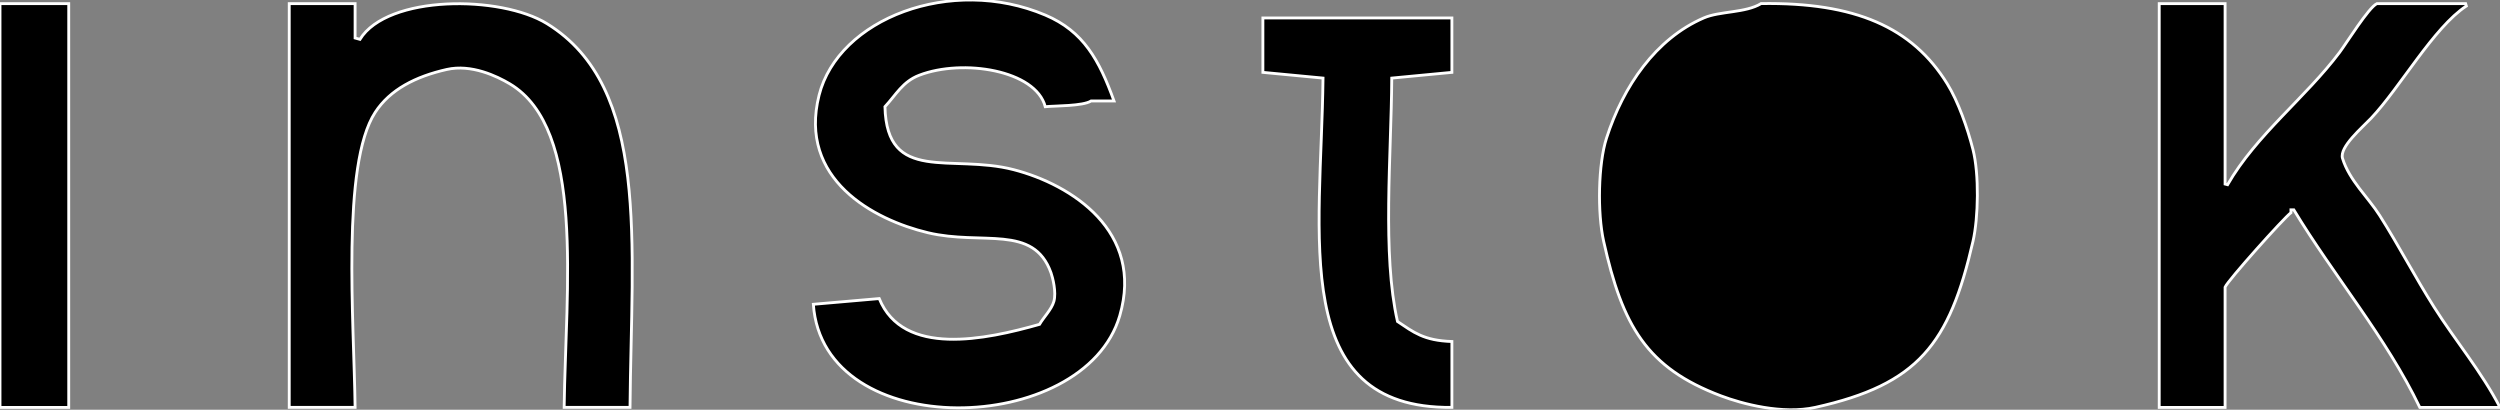 <?xml version="1.0" encoding="utf-8"?>
<!-- Generator: Adobe Illustrator 23.0.1, SVG Export Plug-In . SVG Version: 6.00 Build 0)  -->
<svg version="1.1" id="Camada_1" xmlns="http://www.w3.org/2000/svg" xmlns:xlink="http://www.w3.org/1999/xlink" x="0px" y="0px"
	 viewBox="0 0 873 143.09" style="enable-background:new 0 0 873 143.09;" xml:space="preserve">
<rect x="0" y="0" width="873" height="143.09" fill="#808080" stroke="none"/>
<g>
	<defs>
		<path id="SVGID_1_" d="M0,1.27c8,0,16,0,24,0c0,47,0,94,0,141c-8,0-16,0-24,0C0,95.27,0,48.26,0,1.27L0,1.27z M101,1.27
			c7.67,0,15.33,0,23,0c0,4,0,12,0,12c0.89,0.25,0.8,0.22,1.69,0.47C135.38-1.88,174.83-1.71,191,8.26
			c36.06,22.25,29.5,76.45,29,134c-7.67,0-15.33,0-23,0c0.54-41.79,7.46-97.26-19-113c-4.5-2.67-13.4-6.95-22-5
			c-10.83,2.45-19.8,6.99-25,15c-11.83,18.22-7.38,72.99-7,103c-7.67,0-15.33,0-23,0C101,95.27,101,48.26,101,1.27L101,1.27z
			 M284.02,106.26c7.66-0.67,15.33-1.33,23-2c8.38,20.49,37.17,14.34,55.99,9c1.42-2.48,4.19-5.16,5-8c0.91-3.18-0.4-8.32-1-10
			c-6.13-17.15-23.99-9.46-43-14c-18.99-4.53-45.36-18.7-37.99-48c6.7-26.67,46.04-41.95,78.99-28c13.37,5.66,18.84,15.74,24,30
			c-2.67,0-5.33,0-8,0c-2.86,1.82-12.48,1.65-16,2c-3.33-12.8-28.81-16.82-43.99-11c-5.83,2.23-8.14,6.85-12,11
			c0.66,27.13,23.08,16.31,45,22c20.18,5.24,45.58,21.57,36.99,51C378.65,152.58,287.4,155.02,284.02,106.26L284.02,106.26z
			 M614.98,1.25c32.87-0.5,52.79,8.27,64.99,28c3.88,6.27,7.1,15.53,9,23c2.17,8.54,1.89,23.77,0,32
			c-8.23,35.89-19.11,50-54.99,57.99c-11.58,2.58-25.67-1.23-33-4c-25.96-9.8-34.4-24.41-40.99-53.99c-2.21-9.93-1.9-27.01,1-36
			c5.87-18.21,17.22-34.75,34-42C600.58,3.83,609.51,4.57,614.98,1.25L614.98,1.25z M754,1.27c7.67,0,15.33,0,23,0v63
			c0.46,0.12,0.4,0.11,0.87,0.23c10.05-17.43,27.25-30.41,39.13-46.23c2.42-3.23,10.1-15.62,13-17c10.33,0,31,0,31,0
			c0.13,0.43,0.12,0.4,0.25,0.83C849.87,9.55,838.03,30.68,828,41.27c-3.13,3.31-11.14,10.07-10,14c2.39,7.77,9.01,13.69,13,20
			c6.83,10.79,12.18,21.2,19,32c7.29,11.54,16.56,22.52,23,35c-9.33,0-18.67,0-28,0c-11.71-24.42-30.06-45.98-44-69
			c-0.33,0-0.67,0-1,0c0,0.33,0,0.67,0,1c-2.61,1.98-22.09,23.73-23,26c0,14,0,28,0,42c-7.67,0-15.33,0-23,0
			C754,95.27,754,48.26,754,1.27L754,1.27z M441,6.27c22,0,44,0,66,0c0,6.33,0,12.67,0,19c-7,0.67-14,1.33-21,2
			c-0.16,27.05-3.36,61.45,2,84.99c5.65,3.77,9.13,6.66,19,7c0,7.67,0,15.33,0,23c-57.2,0.57-45.63-59.79-45-114.99
			c-7-0.67-14-1.33-21-2C441,18.93,441,12.6,441,6.27L441,6.27z"/>
	</defs>
	<use xlink:href="#SVGID_1_"  style="overflow:visible;"/>
	<clipPath id="SVGID_2_">
		<use xlink:href="#SVGID_1_"  style="overflow:visible;"/>
	</clipPath>
	<use xlink:href="#SVGID_1_"  style="overflow:visible;fill:none;stroke:#FFFFFF;stroke-miterlimit:10;"/>
</g>
</svg>
